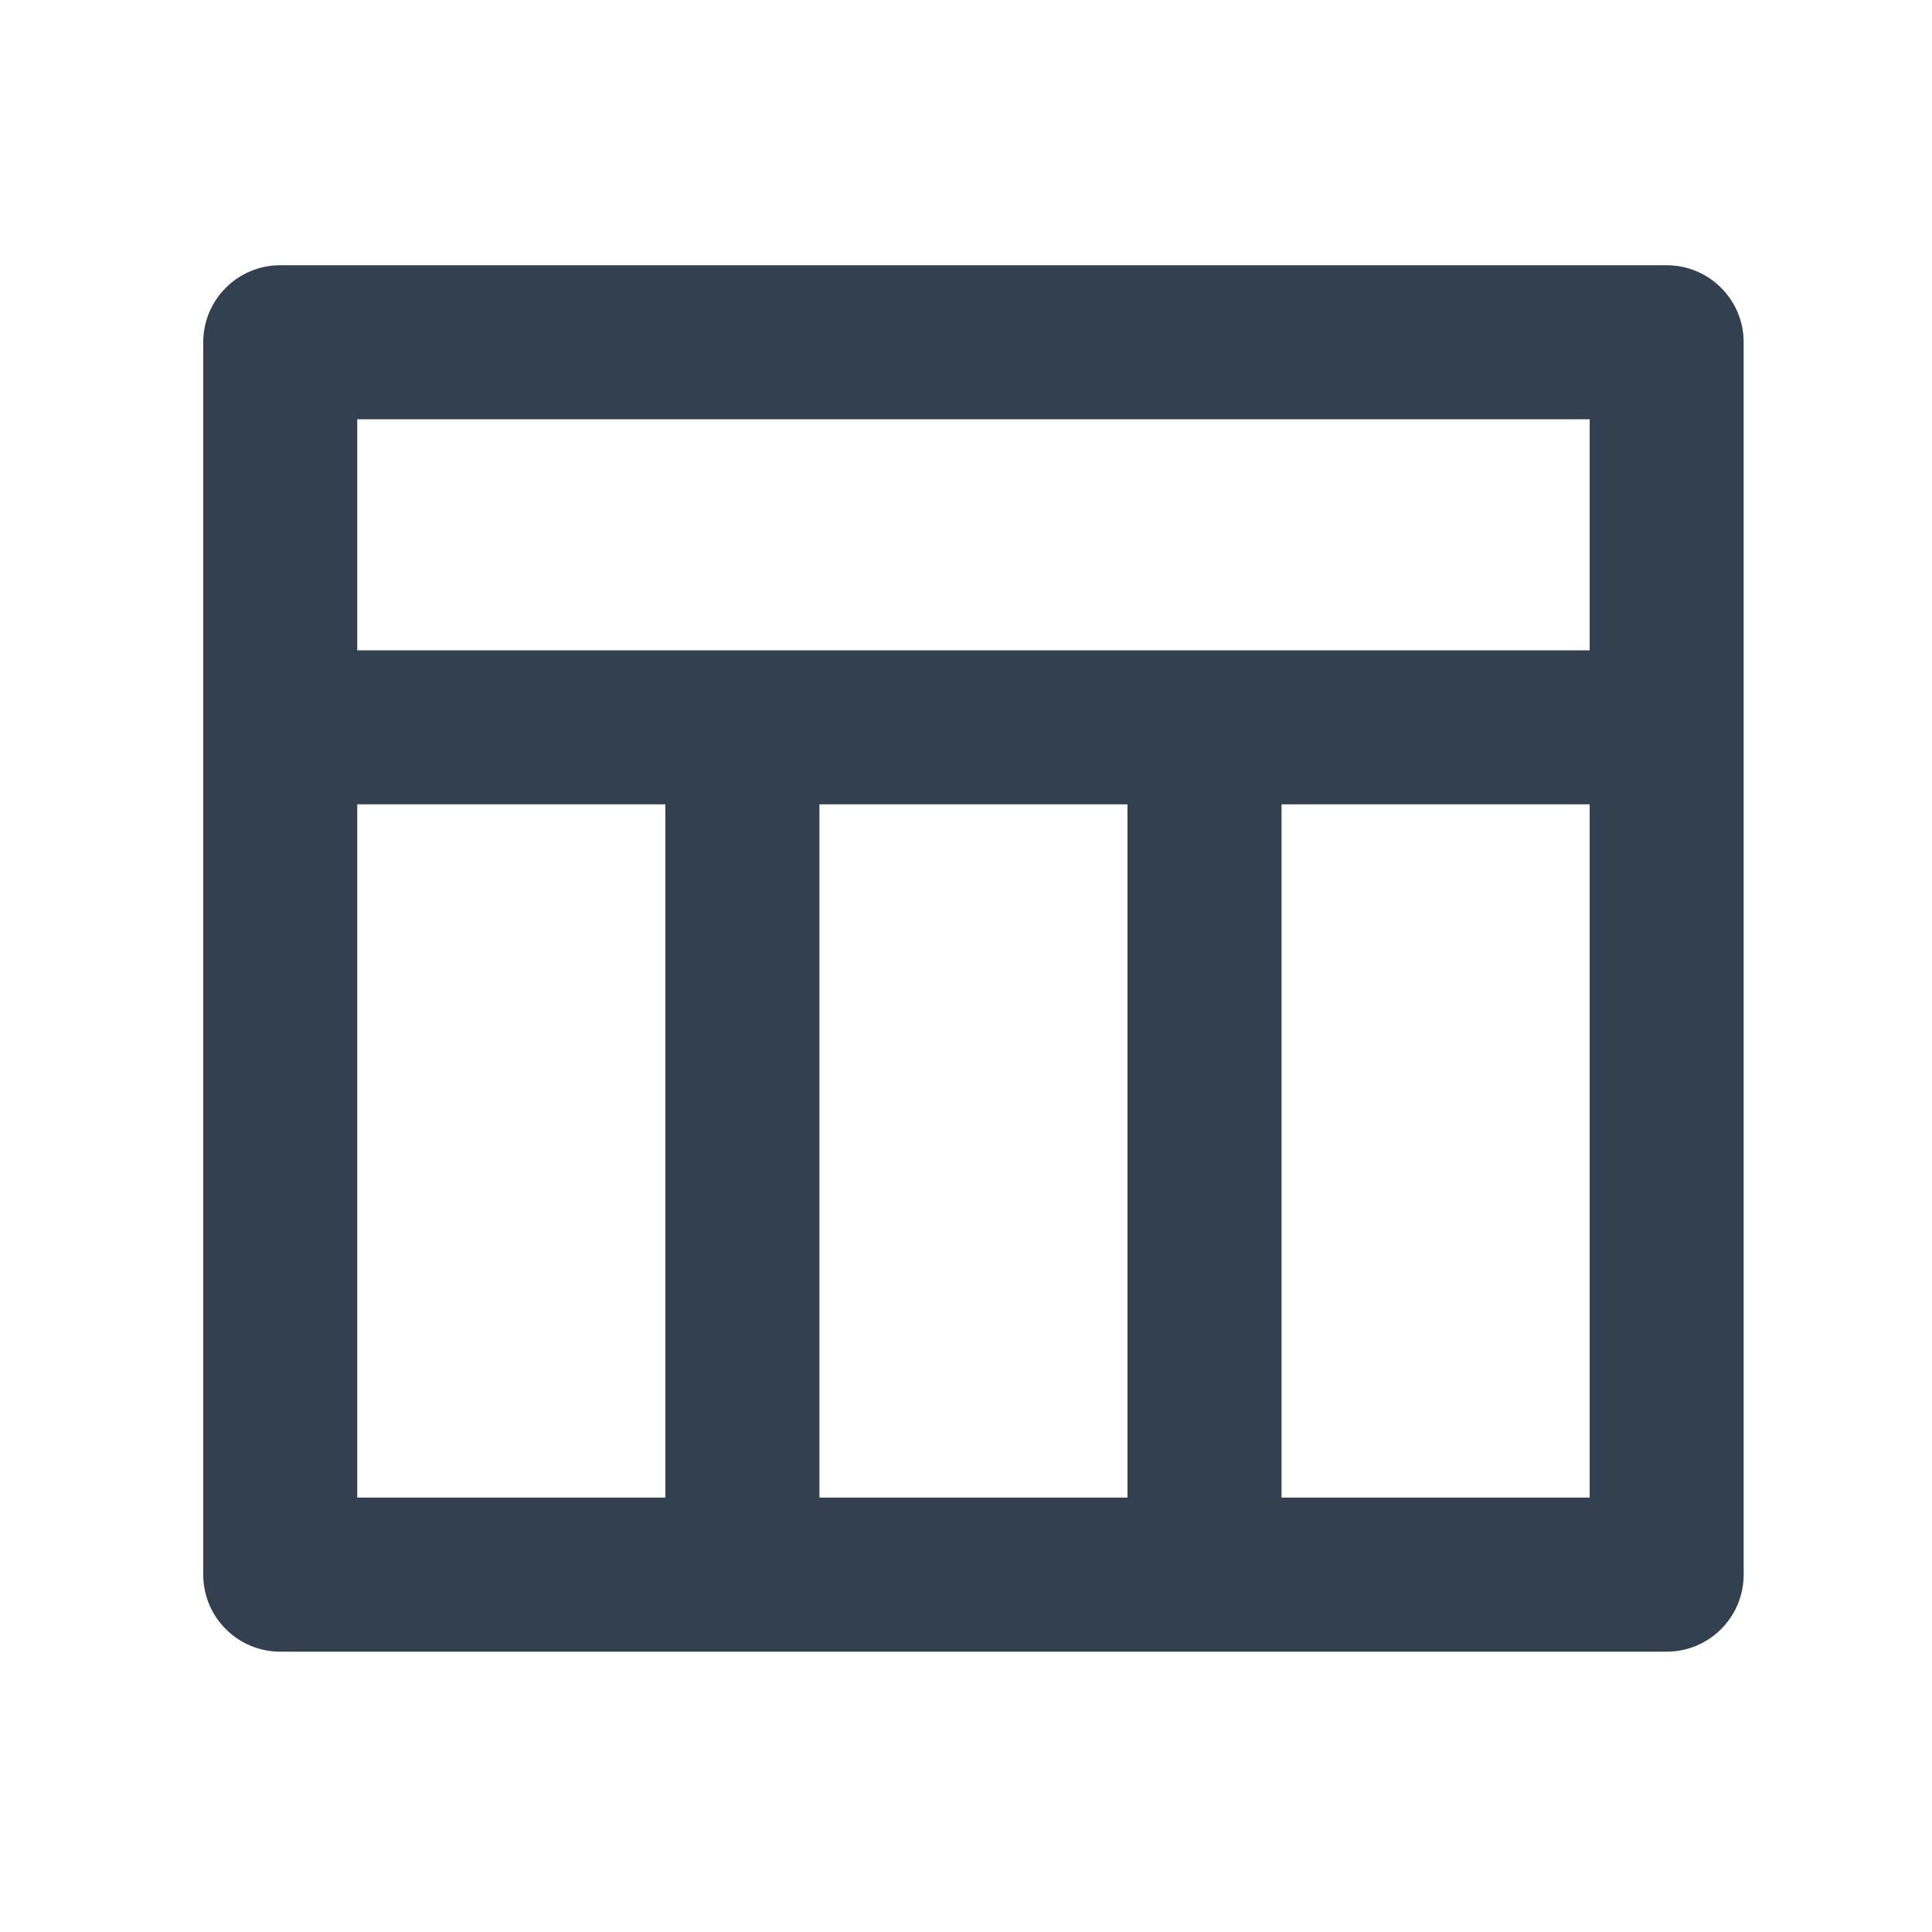 <svg width="21" height="21" viewBox="0 0 21 21" fill="none" xmlns="http://www.w3.org/2000/svg">
<path d="M3.883 7.069H17.279V4.557H3.883V7.069ZM12.255 16.278V8.743H8.907V16.278H12.255ZM13.93 16.278H17.279V8.743H13.93V16.278ZM7.232 16.278V8.743H3.883V16.278H7.232ZM3.046 2.883H18.116C18.578 2.883 18.953 3.258 18.953 3.72V17.115C18.953 17.578 18.578 17.953 18.116 17.953H3.046C2.584 17.953 2.209 17.578 2.209 17.115V3.72C2.209 3.258 2.584 2.883 3.046 2.883Z" fill="#32404F"/>
</svg>
